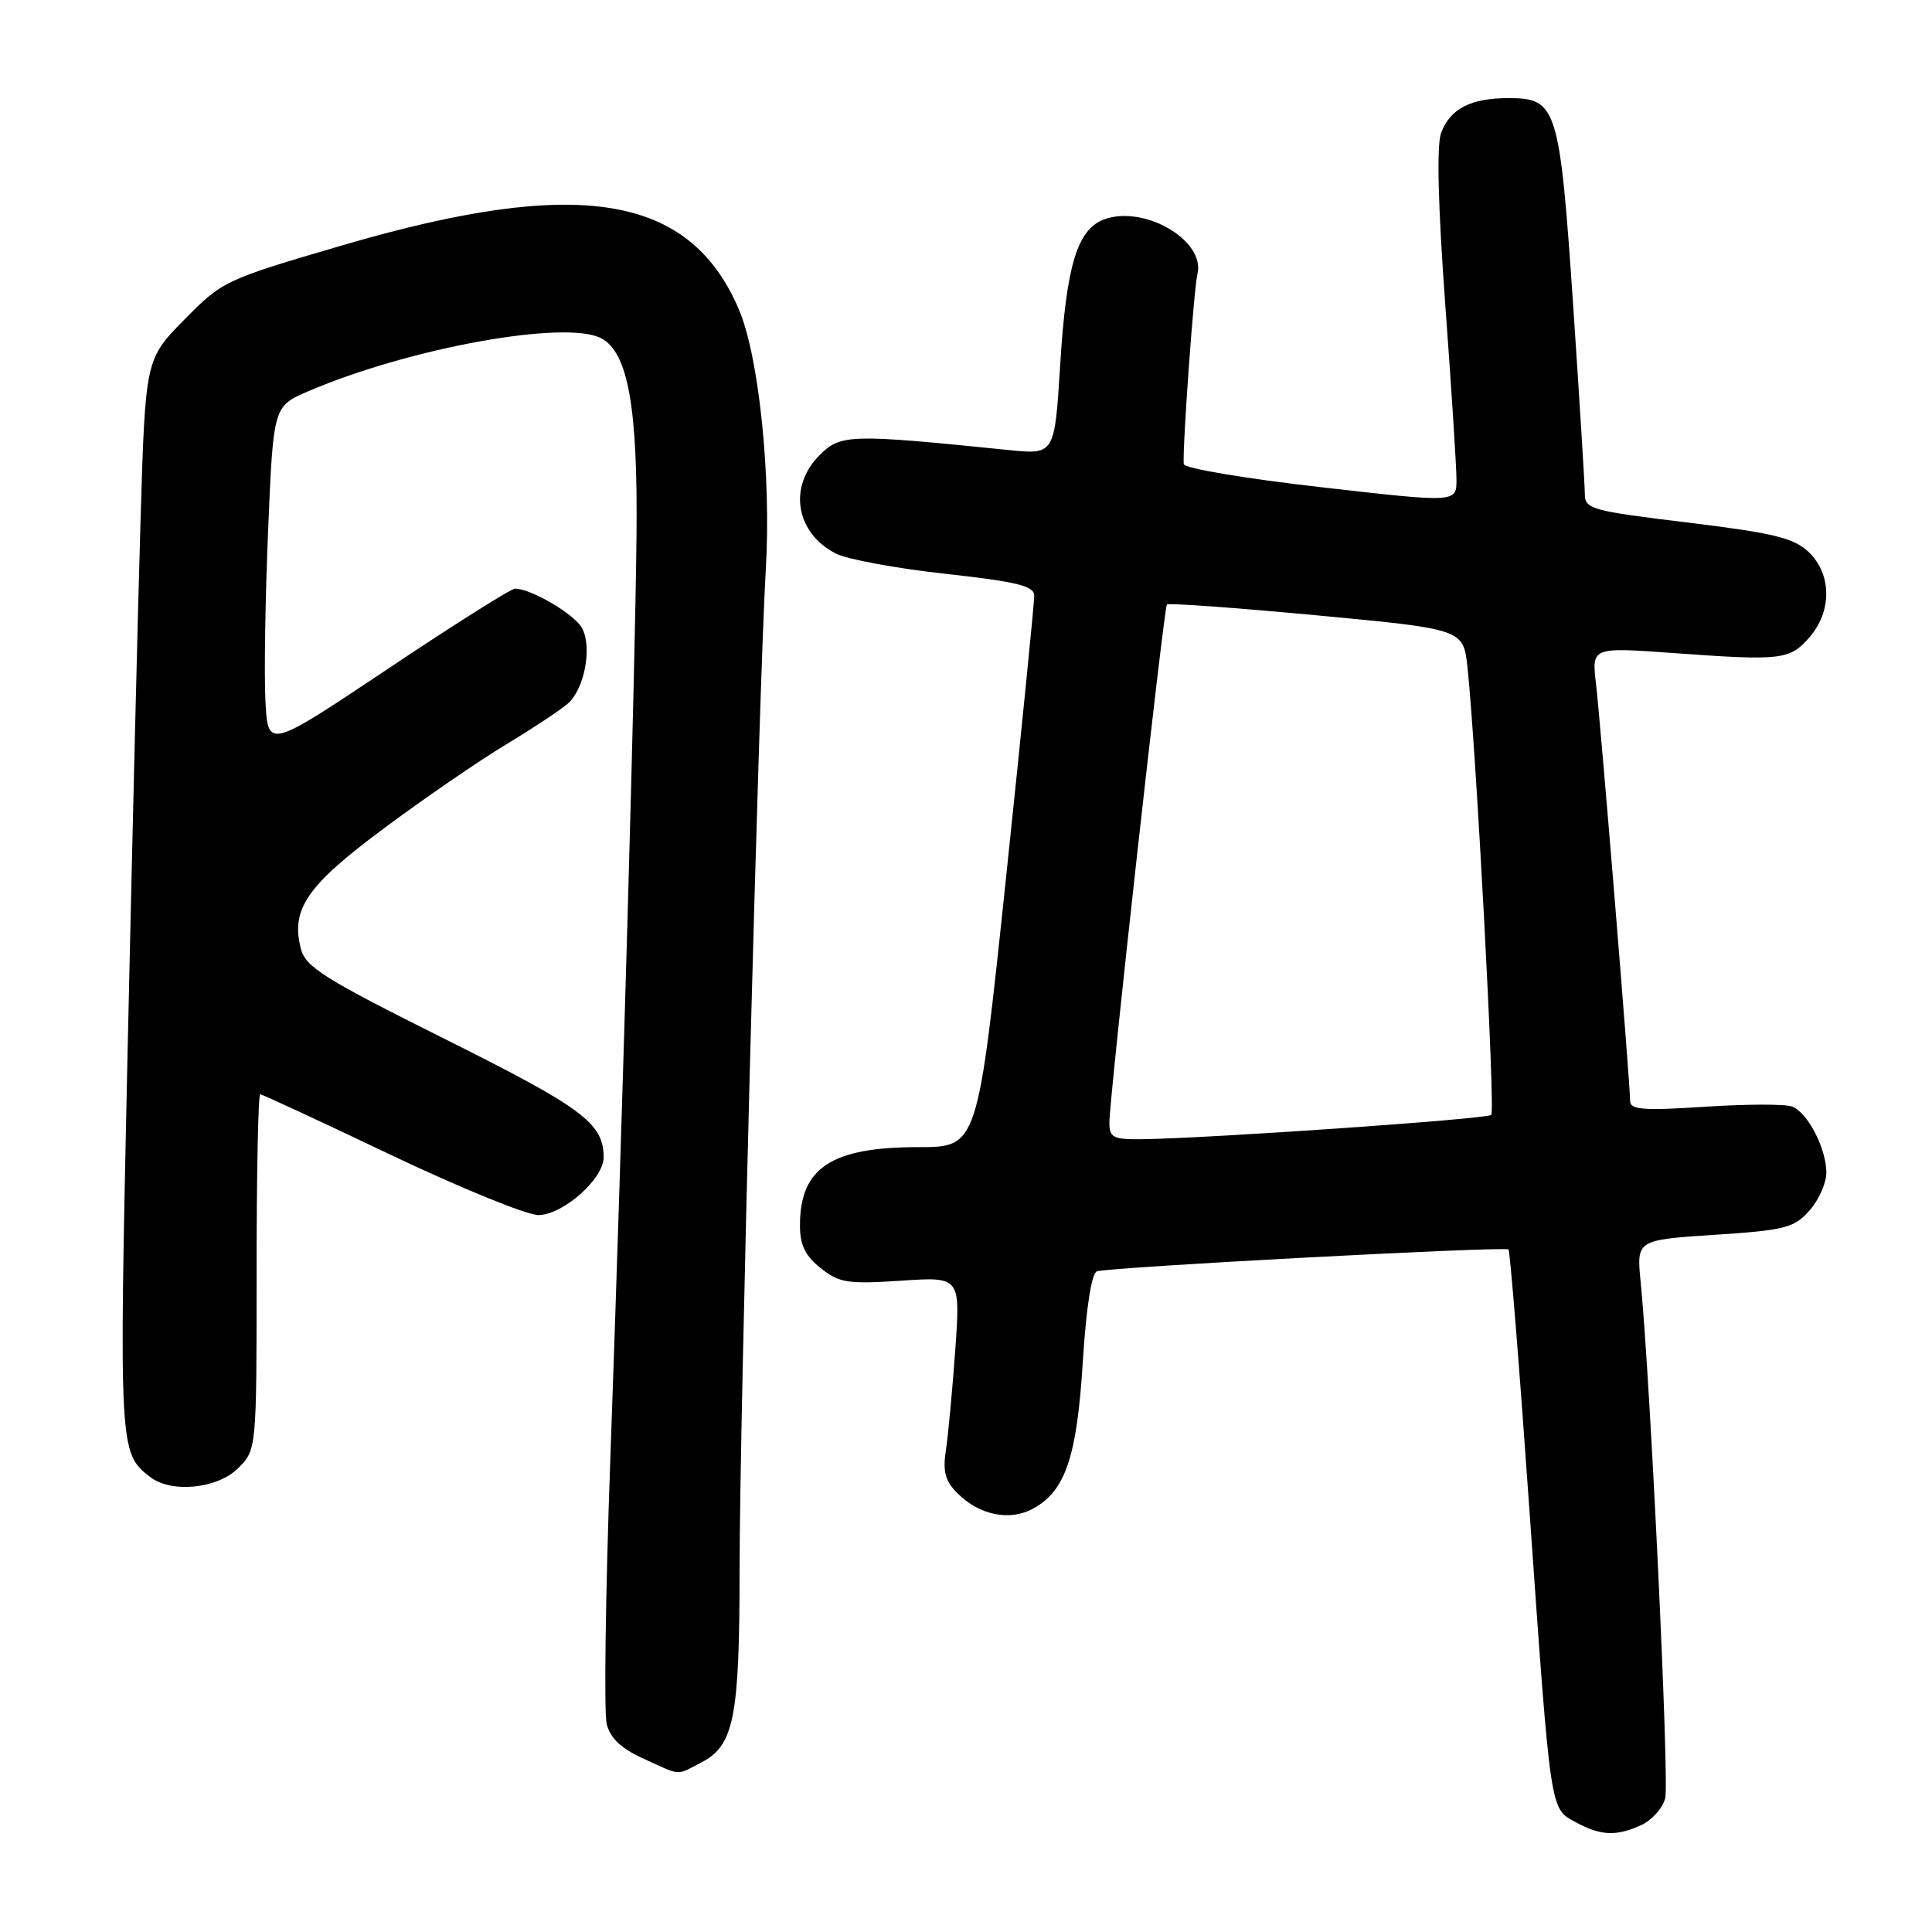 <?xml version="1.0" encoding="UTF-8" standalone="no"?>
<!DOCTYPE svg PUBLIC "-//W3C//DTD SVG 1.1//EN" "http://www.w3.org/Graphics/SVG/1.1/DTD/svg11.dtd" >
<svg xmlns="http://www.w3.org/2000/svg" xmlns:xlink="http://www.w3.org/1999/xlink" version="1.1" viewBox="0 0 256 256">
 <g >
 <path fill="currentColor"
d=" M 217.48 241.83 C 218.89 241.18 220.32 239.58 220.65 238.26 C 221.21 236.04 218.66 182.57 217.40 169.90 C 216.84 164.30 216.84 164.30 227.17 163.62 C 236.53 163.01 237.71 162.71 239.75 160.42 C 240.99 159.03 242.00 156.77 242.00 155.39 C 242.00 152.18 239.53 147.42 237.46 146.62 C 236.57 146.28 231.37 146.29 225.92 146.65 C 217.77 147.18 216.00 147.05 216.00 145.90 C 216.00 143.52 212.09 95.79 211.48 90.63 C 210.90 85.75 210.90 85.75 221.70 86.53 C 236.07 87.57 237.13 87.45 239.75 84.46 C 242.78 81.00 242.72 76.03 239.63 73.12 C 237.65 71.27 234.97 70.62 223.63 69.24 C 210.97 67.71 210.00 67.45 210.00 65.50 C 210.00 64.34 209.30 53.07 208.45 40.45 C 206.67 14.20 206.30 13.00 199.91 13.00 C 194.89 13.00 192.18 14.39 190.96 17.59 C 190.35 19.20 190.54 27.14 191.50 40.28 C 192.32 51.40 192.99 61.87 192.99 63.55 C 193.00 66.61 193.00 66.61 174.97 64.55 C 165.05 63.42 156.90 62.05 156.85 61.50 C 156.68 59.26 158.18 38.34 158.67 36.29 C 159.73 31.83 151.54 27.09 146.25 29.09 C 142.73 30.44 141.28 35.24 140.48 48.38 C 139.74 60.25 139.74 60.25 133.62 59.63 C 112.60 57.49 111.39 57.52 108.60 60.31 C 104.40 64.51 105.43 70.64 110.78 73.36 C 112.28 74.12 118.79 75.32 125.25 76.03 C 134.74 77.08 137.01 77.63 137.04 78.91 C 137.06 79.79 135.38 96.59 133.31 116.25 C 129.55 152.00 129.55 152.00 121.73 152.00 C 110.15 152.00 106.00 154.73 106.00 162.36 C 106.00 164.98 106.69 166.40 108.75 168.04 C 111.21 169.99 112.33 170.17 119.38 169.70 C 127.26 169.17 127.26 169.17 126.58 178.84 C 126.20 184.15 125.64 190.14 125.34 192.14 C 124.90 194.98 125.24 196.24 126.86 197.86 C 129.79 200.79 133.83 201.60 136.93 199.88 C 141.18 197.53 142.70 193.03 143.48 180.41 C 143.93 173.22 144.64 168.71 145.35 168.46 C 146.94 167.90 199.41 165.12 199.88 165.56 C 200.09 165.76 201.33 181.13 202.63 199.71 C 205.51 240.61 205.36 239.59 208.79 241.45 C 212.12 243.26 214.15 243.35 217.48 241.83 Z  M 92.94 233.53 C 97.27 231.29 98.00 227.57 98.00 207.76 C 98.00 188.64 100.57 90.58 101.47 75.50 C 102.21 63.07 100.56 47.16 97.88 40.94 C 91.34 25.73 76.69 23.36 45.53 32.46 C 29.79 37.07 29.50 37.20 24.41 42.37 C 19.26 47.61 19.26 47.61 18.62 69.05 C 18.26 80.85 17.49 112.84 16.89 140.14 C 15.76 192.08 15.78 192.55 19.91 195.72 C 22.73 197.88 28.82 197.27 31.55 194.55 C 34.00 192.09 34.00 192.09 34.00 168.55 C 34.00 155.60 34.21 145.00 34.48 145.00 C 34.74 145.00 42.50 148.60 51.73 153.00 C 60.95 157.39 69.77 160.99 71.33 161.00 C 74.58 161.00 80.01 156.19 79.99 153.33 C 79.95 148.82 77.26 146.82 59.04 137.72 C 42.91 129.67 40.48 128.14 39.86 125.69 C 38.52 120.45 40.66 117.35 50.86 109.77 C 56.16 105.83 63.42 100.83 67.00 98.68 C 70.58 96.52 74.28 94.07 75.23 93.24 C 77.45 91.30 78.49 85.79 77.13 83.24 C 76.14 81.39 70.38 78.00 68.24 78.00 C 67.71 78.00 60.13 82.78 51.39 88.63 C 35.50 99.25 35.50 99.25 35.17 92.88 C 34.99 89.37 35.15 79.15 35.53 70.17 C 36.22 53.83 36.22 53.83 40.86 51.84 C 54.28 46.08 75.02 42.34 79.68 44.83 C 83.23 46.73 84.52 53.97 84.34 71.00 C 84.16 89.18 82.49 148.05 80.86 193.62 C 80.23 211.29 80.02 226.96 80.39 228.44 C 80.87 230.33 82.32 231.70 85.29 233.04 C 90.37 235.35 89.52 235.30 92.94 233.53 Z  M 147.00 148.75 C 146.99 145.55 154.21 80.58 154.62 80.10 C 154.81 79.88 163.72 80.53 174.43 81.53 C 193.90 83.36 193.90 83.36 194.45 88.43 C 195.58 98.98 198.15 147.18 197.60 147.73 C 197.06 148.28 160.07 150.85 151.25 150.95 C 147.50 150.99 147.00 150.74 147.00 148.75 Z "/>
</g>
</svg>
